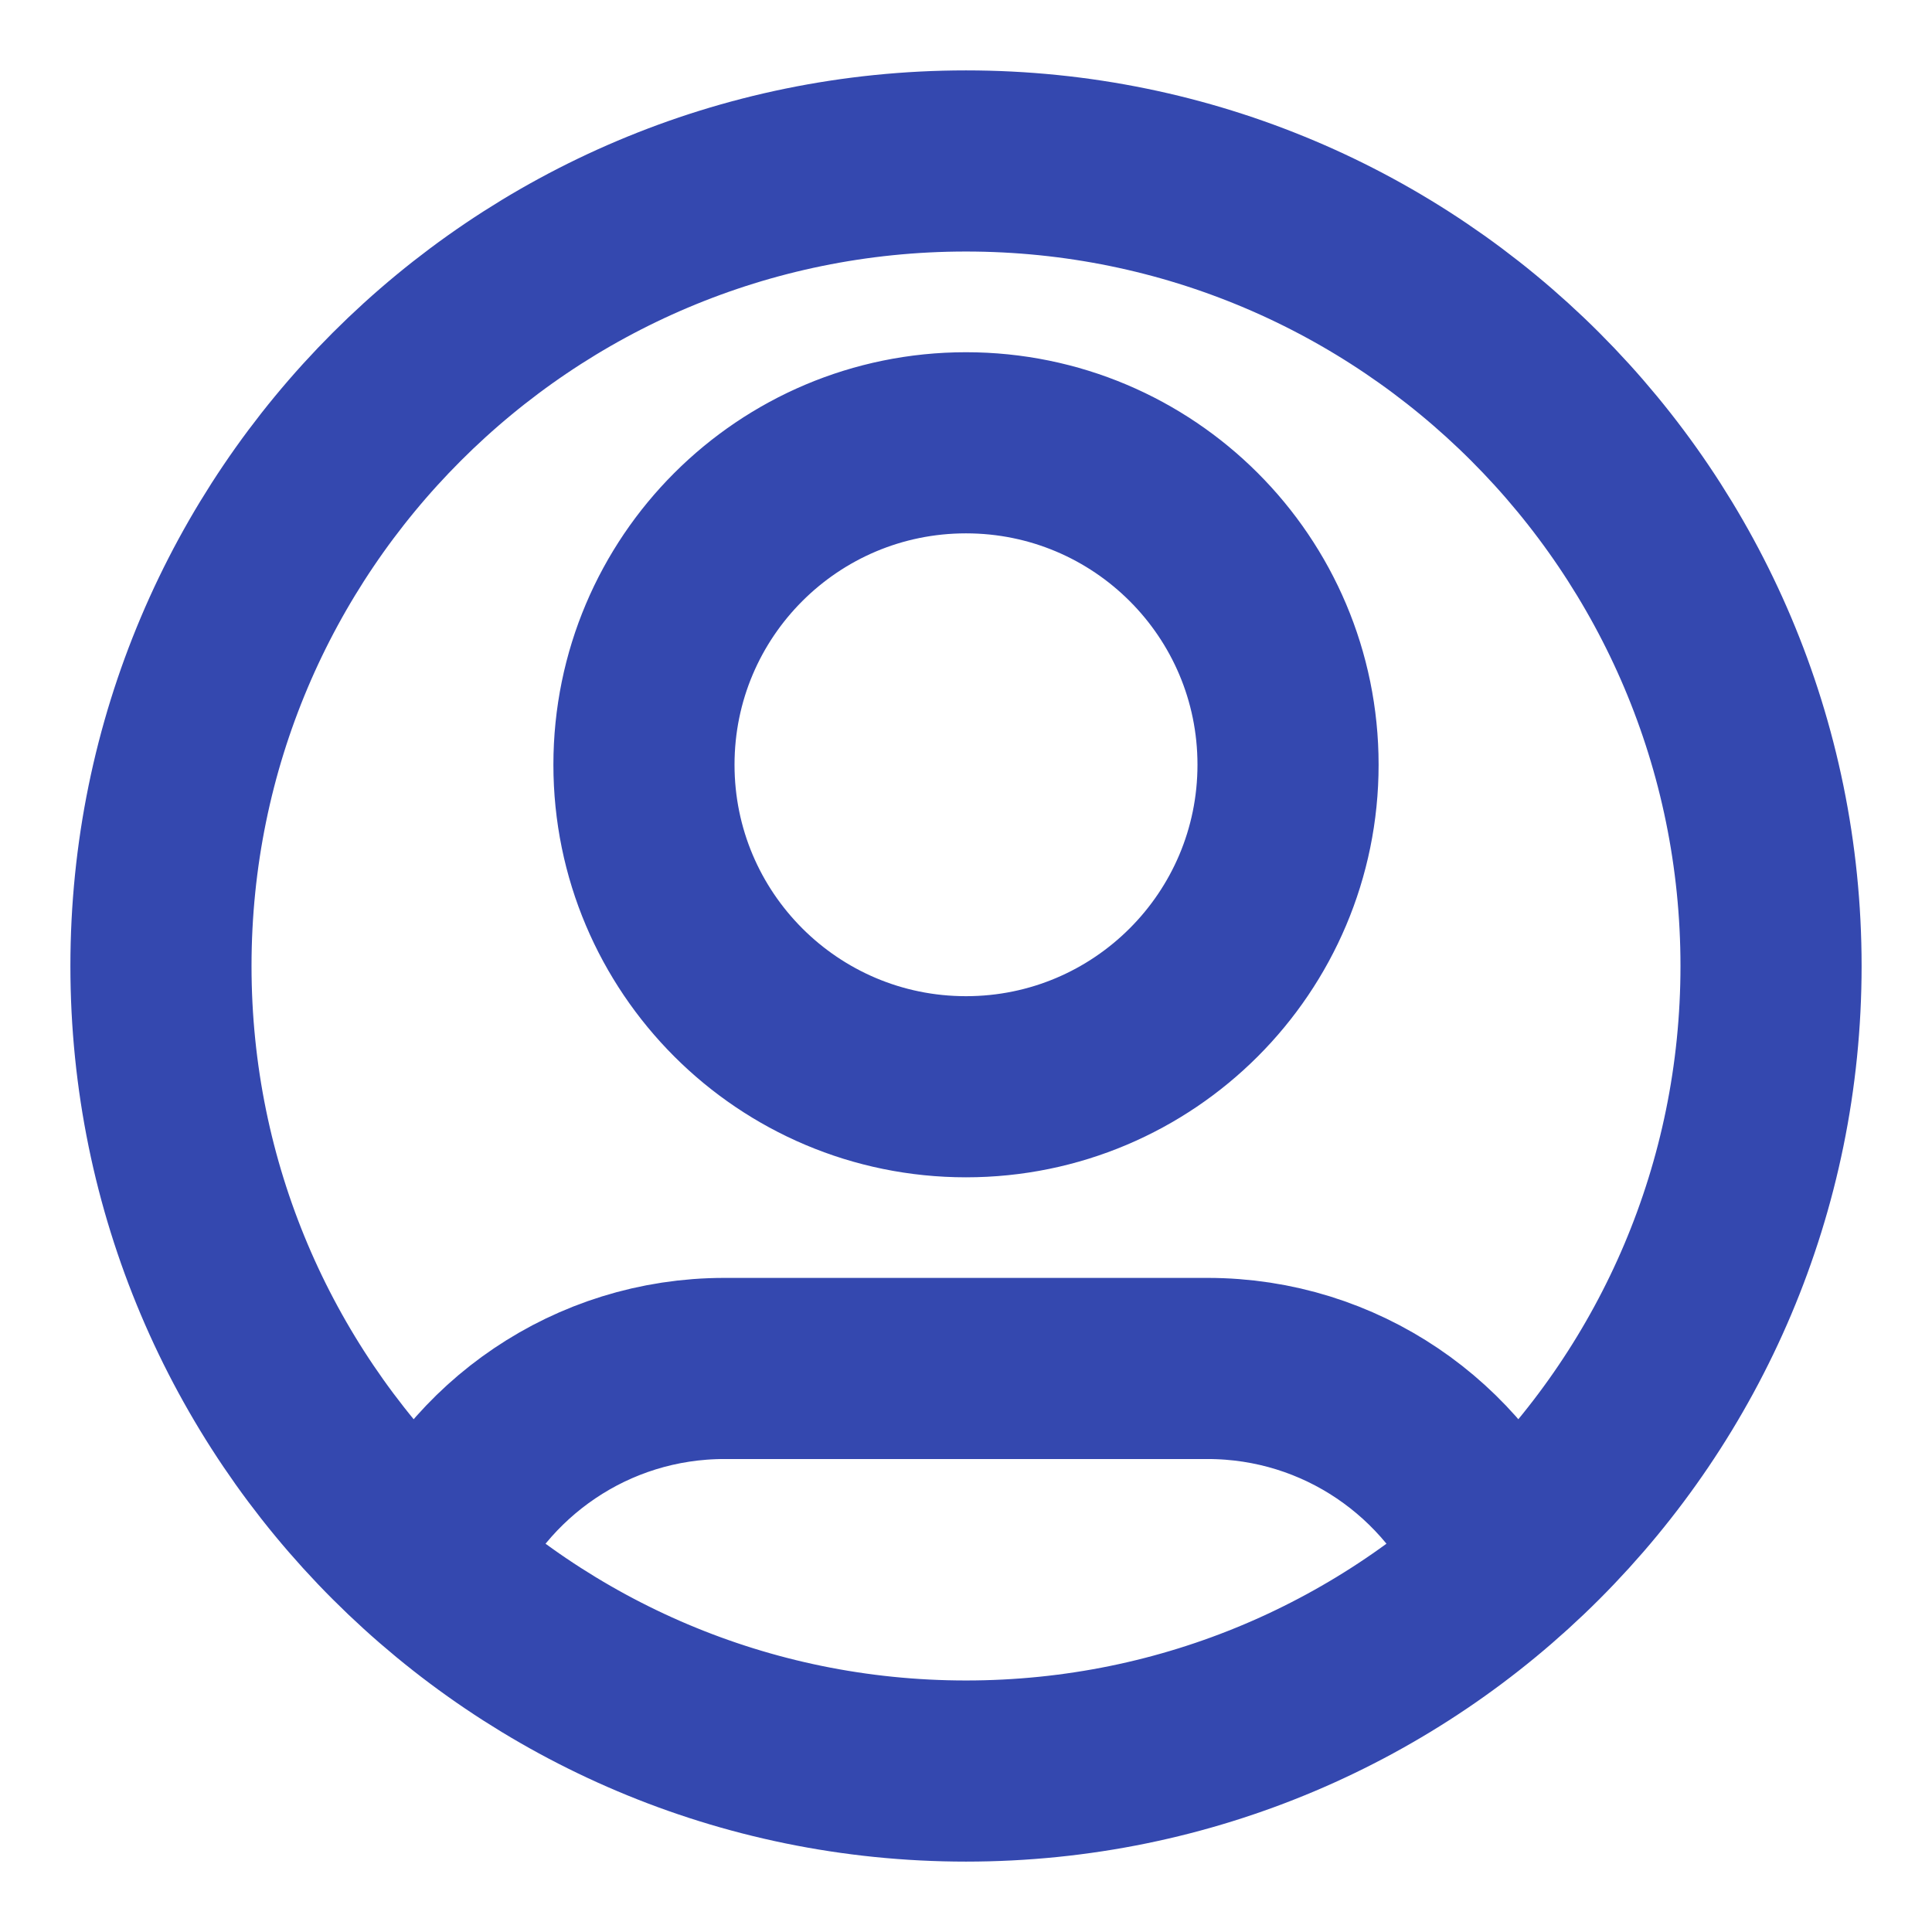 <svg width="16" height="16" viewBox="0 0 16 16" fill="none" xmlns="http://www.w3.org/2000/svg">
<g clip-path="url(#clip0_122_97)">
<path d="M3.544 12.959C3.95 12.003 4.897 11.333 6 11.333H10C11.104 11.333 12.05 12.003 12.456 12.959M10.667 6.333C10.667 7.806 9.473 9 8 9C6.527 9 5.333 7.806 5.333 6.333C5.333 4.86 6.527 3.667 8 3.667C9.473 3.667 10.667 4.86 10.667 6.333ZM14.667 8C14.667 11.682 11.682 14.667 8 14.667C4.318 14.667 1.333 11.682 1.333 8C1.333 4.318 4.318 1.333 8 1.333C11.682 1.333 14.667 4.318 14.667 8Z" stroke="#3448AF" stroke-width="1.5" stroke-linecap="round" stroke-linejoin="round"/>
</g>
<defs>
<clipPath id="clip0_122_97">
<rect width="16" height="16" fill="white"/>
</clipPath>
</defs>
</svg>
